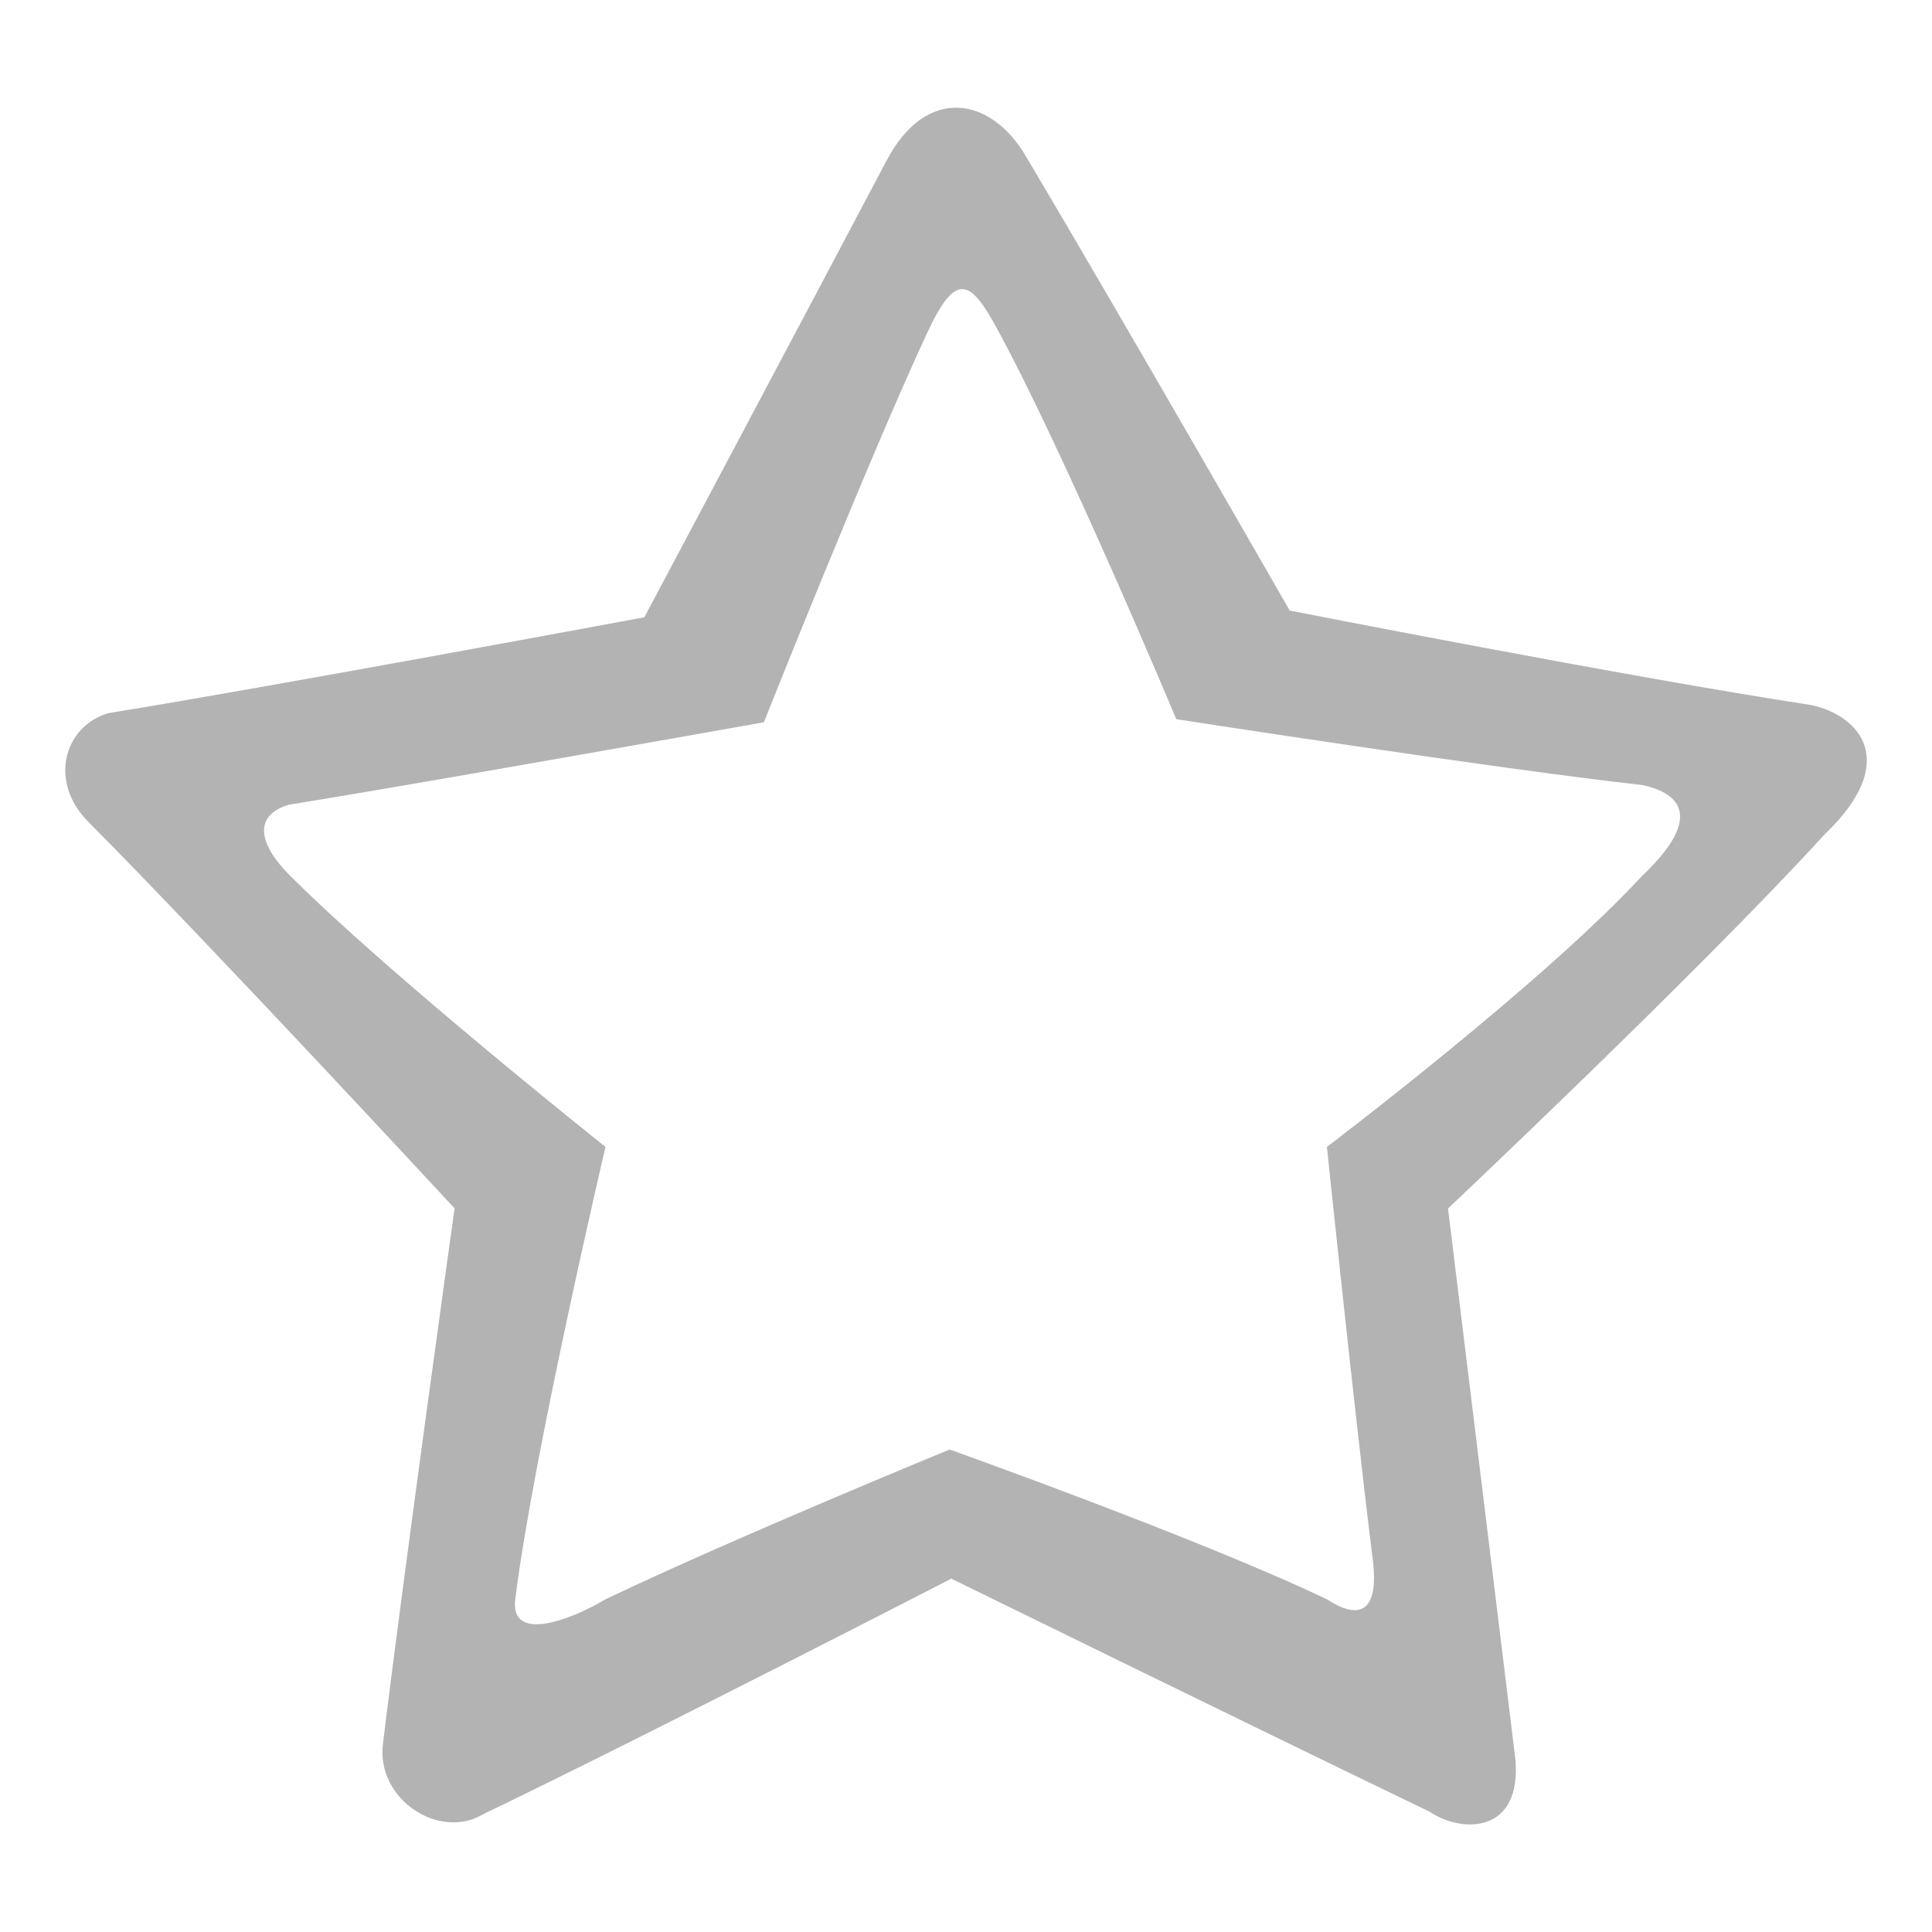 <?xml version="1.0" encoding="utf-8"?>
<!-- Generator: Adobe Illustrator 16.0.0, SVG Export Plug-In . SVG Version: 6.00 Build 0)  -->
<!DOCTYPE svg PUBLIC "-//W3C//DTD SVG 1.1//EN" "http://www.w3.org/Graphics/SVG/1.1/DTD/svg11.dtd">
<svg version="1.1" id="图层_1" xmlns="http://www.w3.org/2000/svg" xmlns:xlink="http://www.w3.org/1999/xlink" x="0px" y="0px"
	 width="45px" height="45px" viewBox="-1.518 -2.509 45 45" enable-background="new -1.518 -2.509 45 45" xml:space="preserve">
<g>
	<g>
		<path fill="#B3B3B3" d="M40.672,13.913c-4.203-0.639-12.15-2.201-12.15-2.201s-3.897-6.798-6.152-10.594
			c-0.822-1.385-2.315-1.632-3.234,0.106c-2.011,3.809-5.646,10.644-5.646,10.644s-8.602,1.604-12.493,2.235
			c-1.032,0.315-1.385,1.598-0.46,2.528c2.941,2.962,8.533,9.005,8.533,9.005S7.912,33.92,7.402,38.105
			c-0.166,1.287,1.31,2.265,2.342,1.638c3.778-1.816,10.896-5.482,10.896-5.482s7.418,3.637,11.129,5.422
			c0.836,0.56,2.266,0.479,1.985-1.414c-0.5-4.098-1.545-12.63-1.545-12.63s5.873-5.538,8.772-8.713
			C42.762,15.226,41.791,14.155,40.672,13.913z M36.738,17.883c-2.307,2.506-7.35,6.321-7.35,6.321s0.651,6.248,1.051,9.481
			c0.221,1.494-0.387,1.494-1.051,1.056c-2.955-1.41-8.787-3.488-8.787-3.488s-5.008,2.053-8.016,3.488
			c-0.822,0.493-2.232,1.016-2.101,0c0.406-3.306,2.101-10.537,2.101-10.537s-5.01-3.982-7.351-6.321
			c-0.736-0.735-0.854-1.398-0.033-1.646c3.099-0.5,11.073-1.923,11.073-1.923s2.469-6.209,3.805-9.072
			c0.656-1.41,0.99-1.264,1.615-0.117c1.594,2.92,4.186,9.117,4.186,9.117s7.516,1.164,10.855,1.534
			C37.631,15.966,38.154,16.542,36.738,17.883z"/>
	</g>
</g>
</svg>
